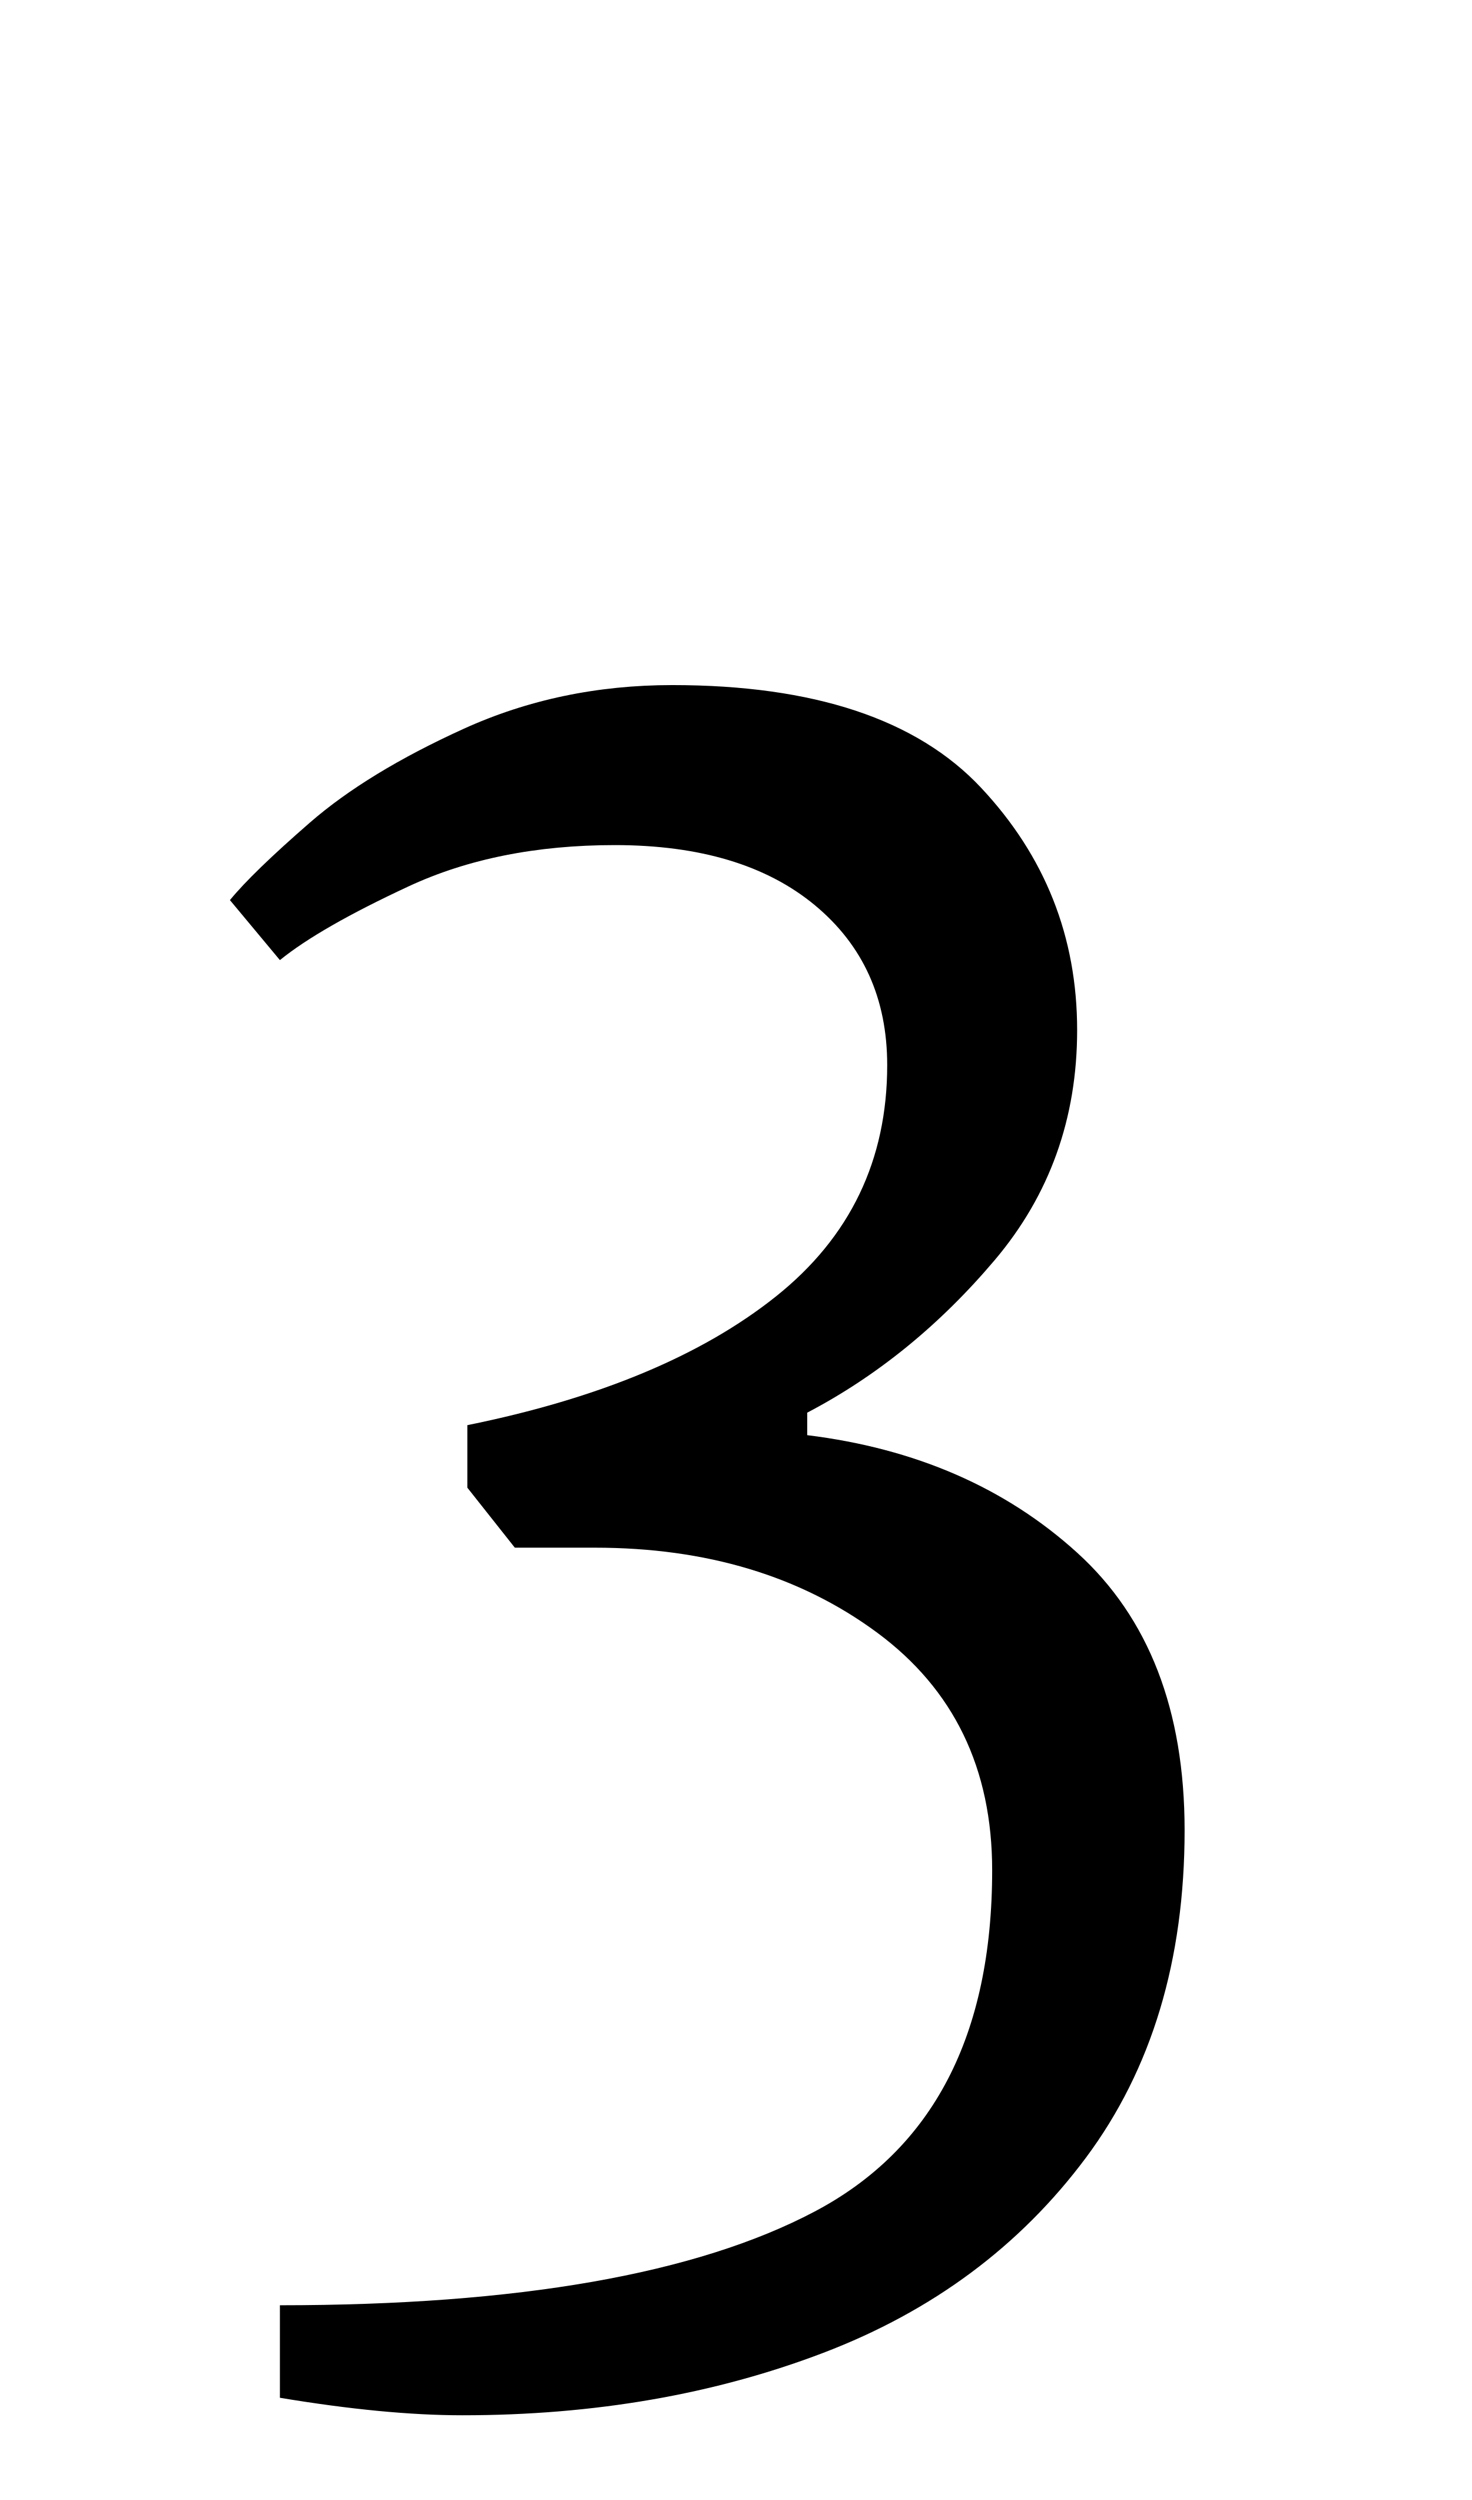 <?xml version="1.0" standalone="no"?>
<!DOCTYPE svg PUBLIC "-//W3C//DTD SVG 1.1//EN" "http://www.w3.org/Graphics/SVG/1.1/DTD/svg11.dtd" >
<svg xmlns="http://www.w3.org/2000/svg" xmlns:xlink="http://www.w3.org/1999/xlink" version="1.1" viewBox="-10 0 589 1000">
  <g transform="matrix(1 0 0 -1 0 800)">
   <path fill="currentColor"
d="M82 0zM102 -159v37q143 0 214 37.5t71 136.5q0 61 -46 95t-113 34h-32l-19 24v25q79 16 123.5 51.5t44.5 92.5q0 40 -29 64t-80 24q-47 0 -82.5 -16.5t-51.5 -29.5l-20 24q9 11 32 31t61.5 37.5t83.5 17.5q85 0 123.5 -41t38.5 -97q0 -53 -33 -92t-75 -61v-9
q65 -8 108 -47t43 -111q0 -78 -39.5 -131t-105 -78t-144.5 -25q-31 0 -73 7z" />
  </g>

</svg>
